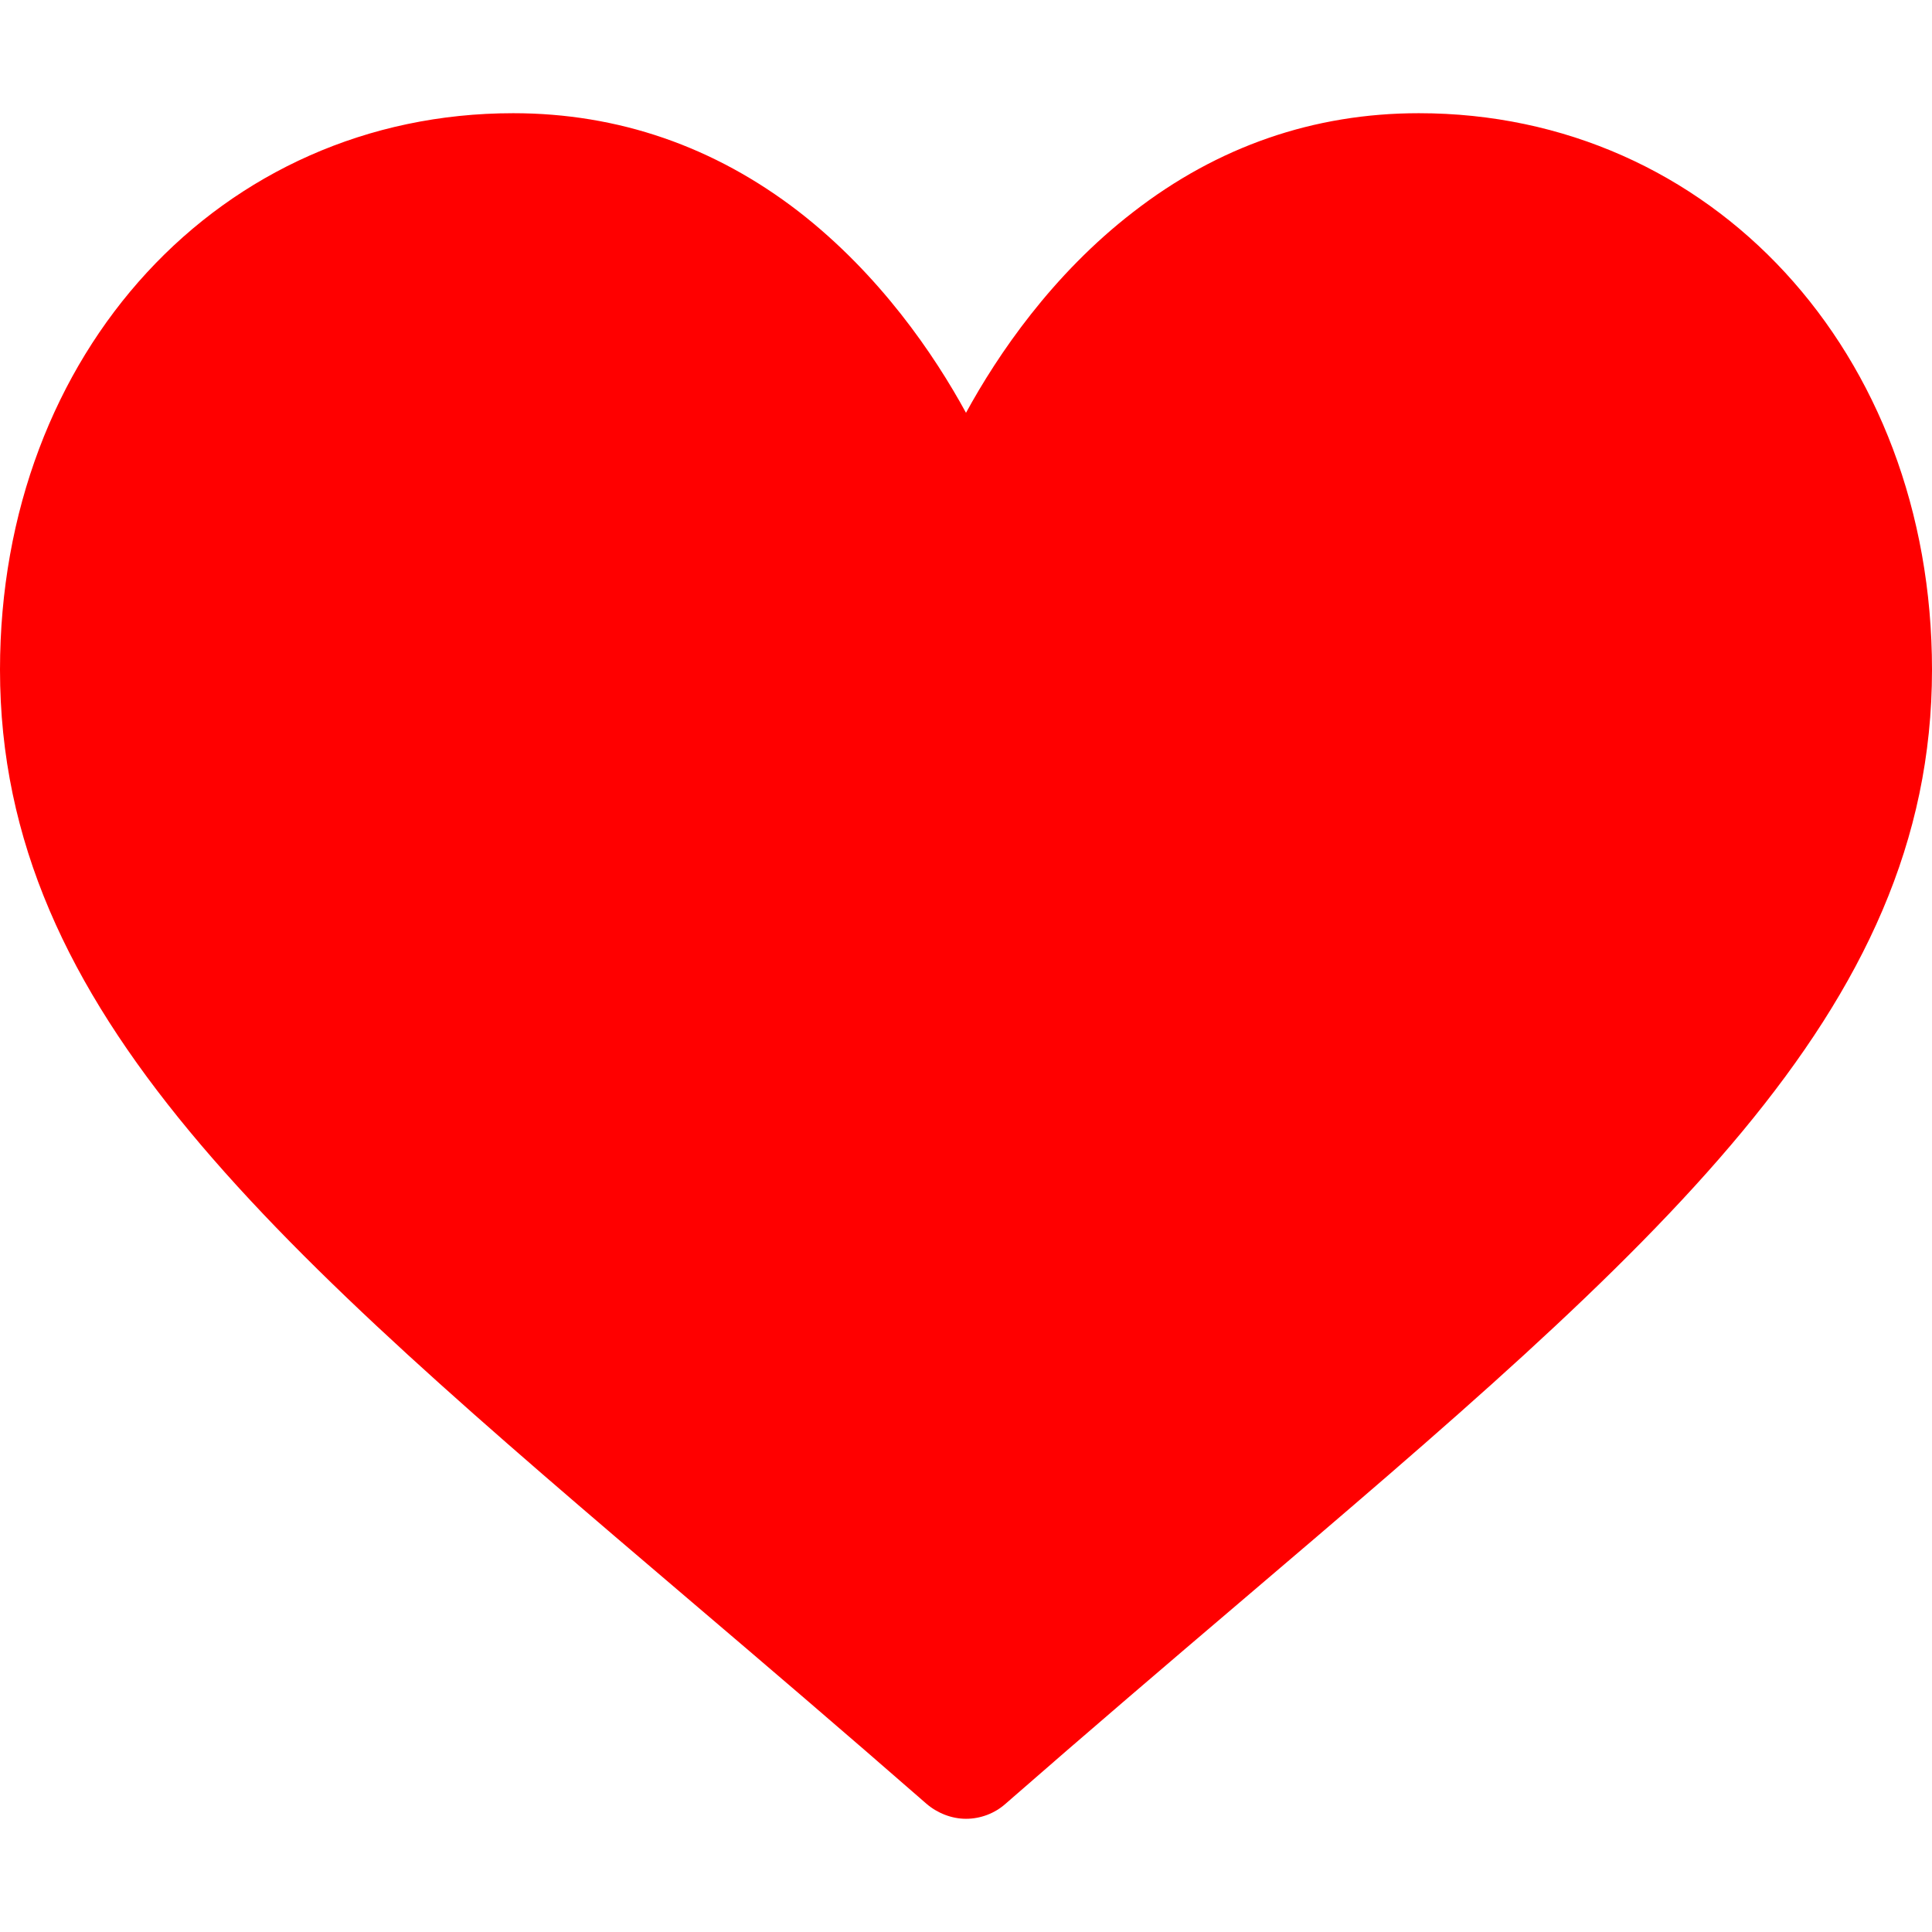<?xml version="1.0" encoding="utf-8"?>
<!-- Generator: Adobe Illustrator 24.2.3, SVG Export Plug-In . SVG Version: 6.00 Build 0)  -->
<svg version="1.1" id="Capa_1" xmlns="http://www.w3.org/2000/svg" width="25" height="25" xmlns:xlink="http://www.w3.org/1999/xlink" x="0px" y="0px"
	 viewBox="0 0 512 512" style="enable-background:new 0 0 512 512;" xml:space="preserve">
<style type="text/css">
	.st0{fill:red;}
</style>
<g>
	<g>
		<path class="st0" d="M376,30c-27.8,0-53.3,8.8-75.7,26.2C278.8,72.8,264.4,94,256,109.4c-8.4-15.4-22.8-36.6-44.3-53.3
			C189.3,38.8,163.8,30,136,30C58.5,30,0,93.4,0,177.5c0,90.9,72.9,153,183.4,247.1c18.8,16,40,34.1,62.1,53.4c2.9,2.5,6.7,4,10.5,4
			s7.6-1.4,10.5-4c22.1-19.3,43.3-37.4,62.1-53.4C439.1,330.5,512,268.4,512,177.5C512,93.4,453.5,30,376,30z"/>
	</g>
</g>
</svg>
